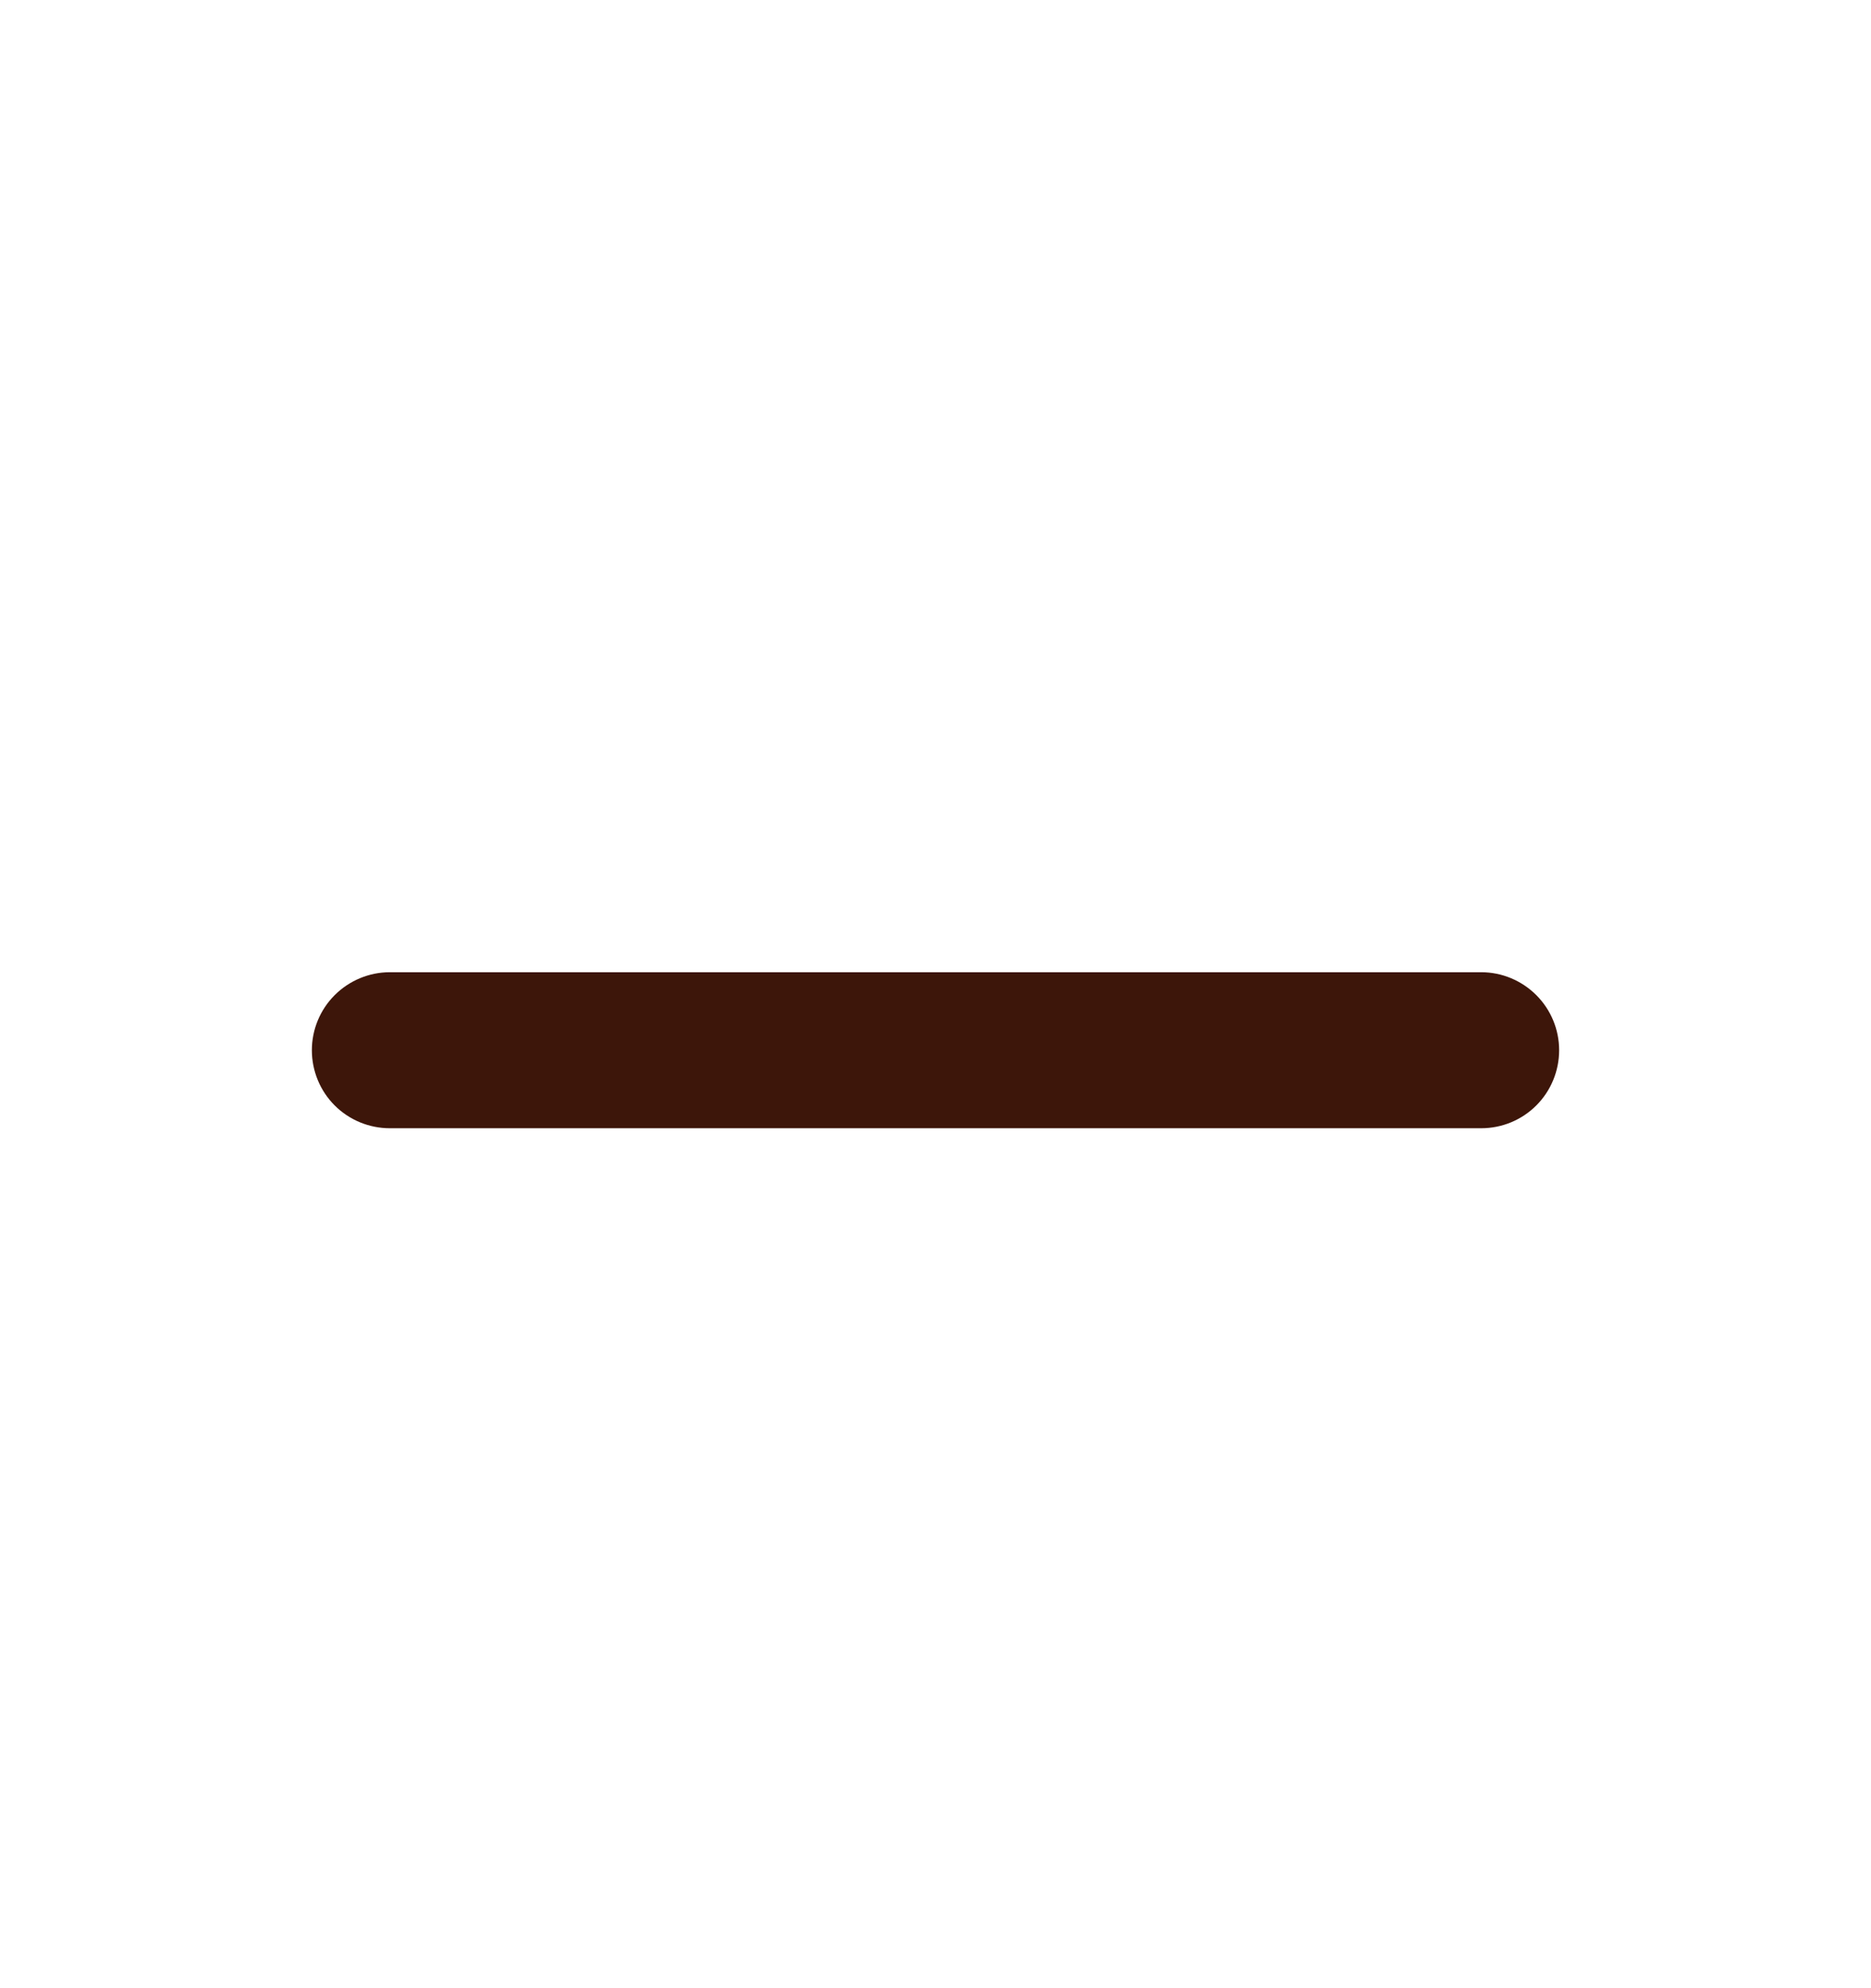<svg width="16" height="17" viewBox="0 0 16 17" fill="none" xmlns="http://www.w3.org/2000/svg">
<path d="M12.667 9.647H3.333C3.157 9.647 2.987 9.577 2.862 9.452C2.737 9.327 2.667 9.157 2.667 8.98C2.667 8.803 2.737 8.634 2.862 8.509C2.987 8.384 3.157 8.313 3.333 8.313H12.667C12.844 8.313 13.013 8.384 13.138 8.509C13.263 8.634 13.333 8.803 13.333 8.98C13.333 9.157 13.263 9.327 13.138 9.452C13.013 9.577 12.844 9.647 12.667 9.647Z" fill="#3D160A"/>
</svg>
